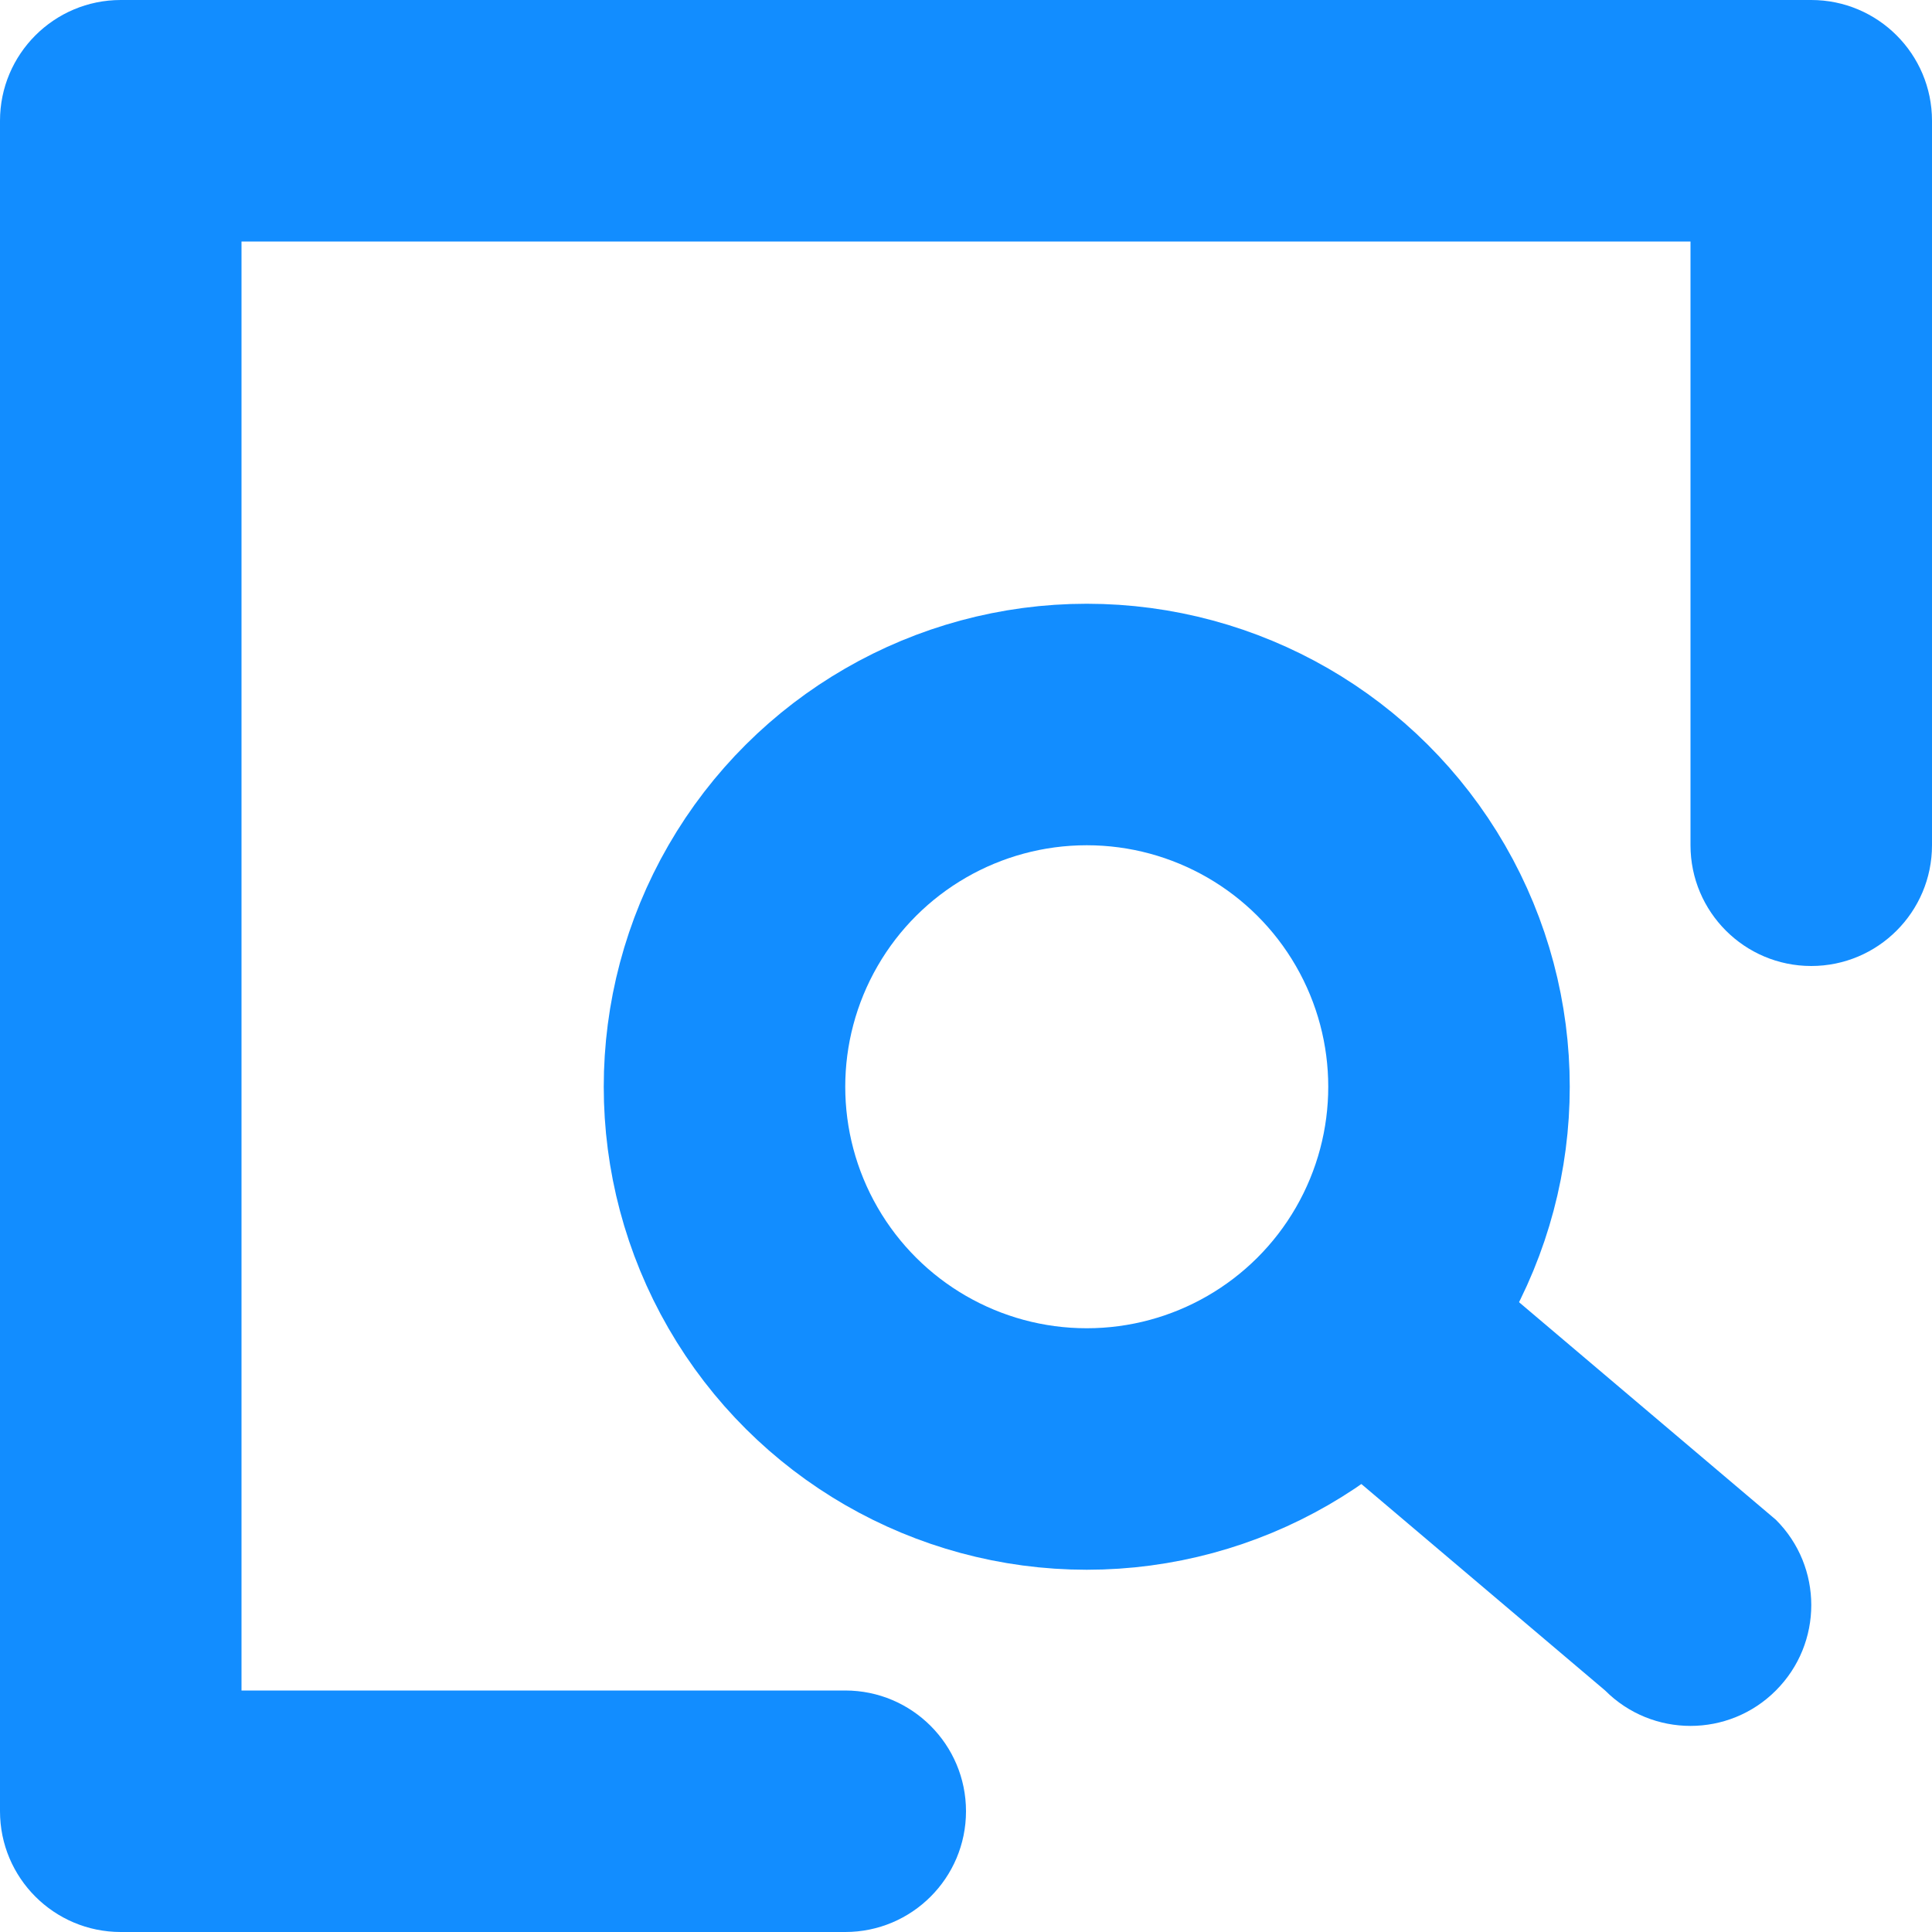 <?xml version="1.0" encoding="UTF-8"?>
<svg width="16px" height="16px" viewBox="0 0 16 16" version="1.1" xmlns="http://www.w3.org/2000/svg" xmlns:xlink="http://www.w3.org/1999/xlink">
    <!-- Generator: Sketch 47.1 (45422) - http://www.bohemiancoding.com/sketch -->
    <title>detail</title>
    <desc>Created with Sketch.</desc>
    <defs></defs>
    <g id="顺丰物流云-控制台" stroke="none" stroke-width="1" fill="none" fill-rule="evenodd">
        <g id="03-1-用户组管理" transform="translate(-1149, -325)">
            <g id="detail" transform="translate(1157, 333) rotate(-270) translate(-1157, -333) translate(1149, 325)">
                <path d="M2,14 L2,2 L7,2 C7.552,2 8,1.552 8,1 C8,0.448 7.552,0 7,0 L1,0 C0.448,0 0,0.448 0,1 L0,15 C0,15.552 0.448,16 1,16 L15,16 C15.552,16 16,15.552 16,15 L16,9 C16,8.448 15.552,8 15,8 C14.448,8 14,8.448 14,9 L14,14 L2,14 Z" id="Path-4" fill="#128DFF" fill-rule="nonzero"></path>
                <path d="M11.707,5.414 L14,2.707 C14.391,2.317 14.391,1.683 14,1.293 C13.609,0.902 12.976,0.902 12.586,1.293 L10.293,4 C9.902,4.391 9.902,5.024 10.293,5.414 C10.683,5.805 11.317,5.805 11.707,5.414 Z" id="Path-5" fill="#128DFF" fill-rule="nonzero"></path>
                <circle id="Oval" stroke="#128DFF" stroke-width="2" cx="9" cy="7" r="3"></circle>
            </g>
        </g>
    </g>
</svg>
